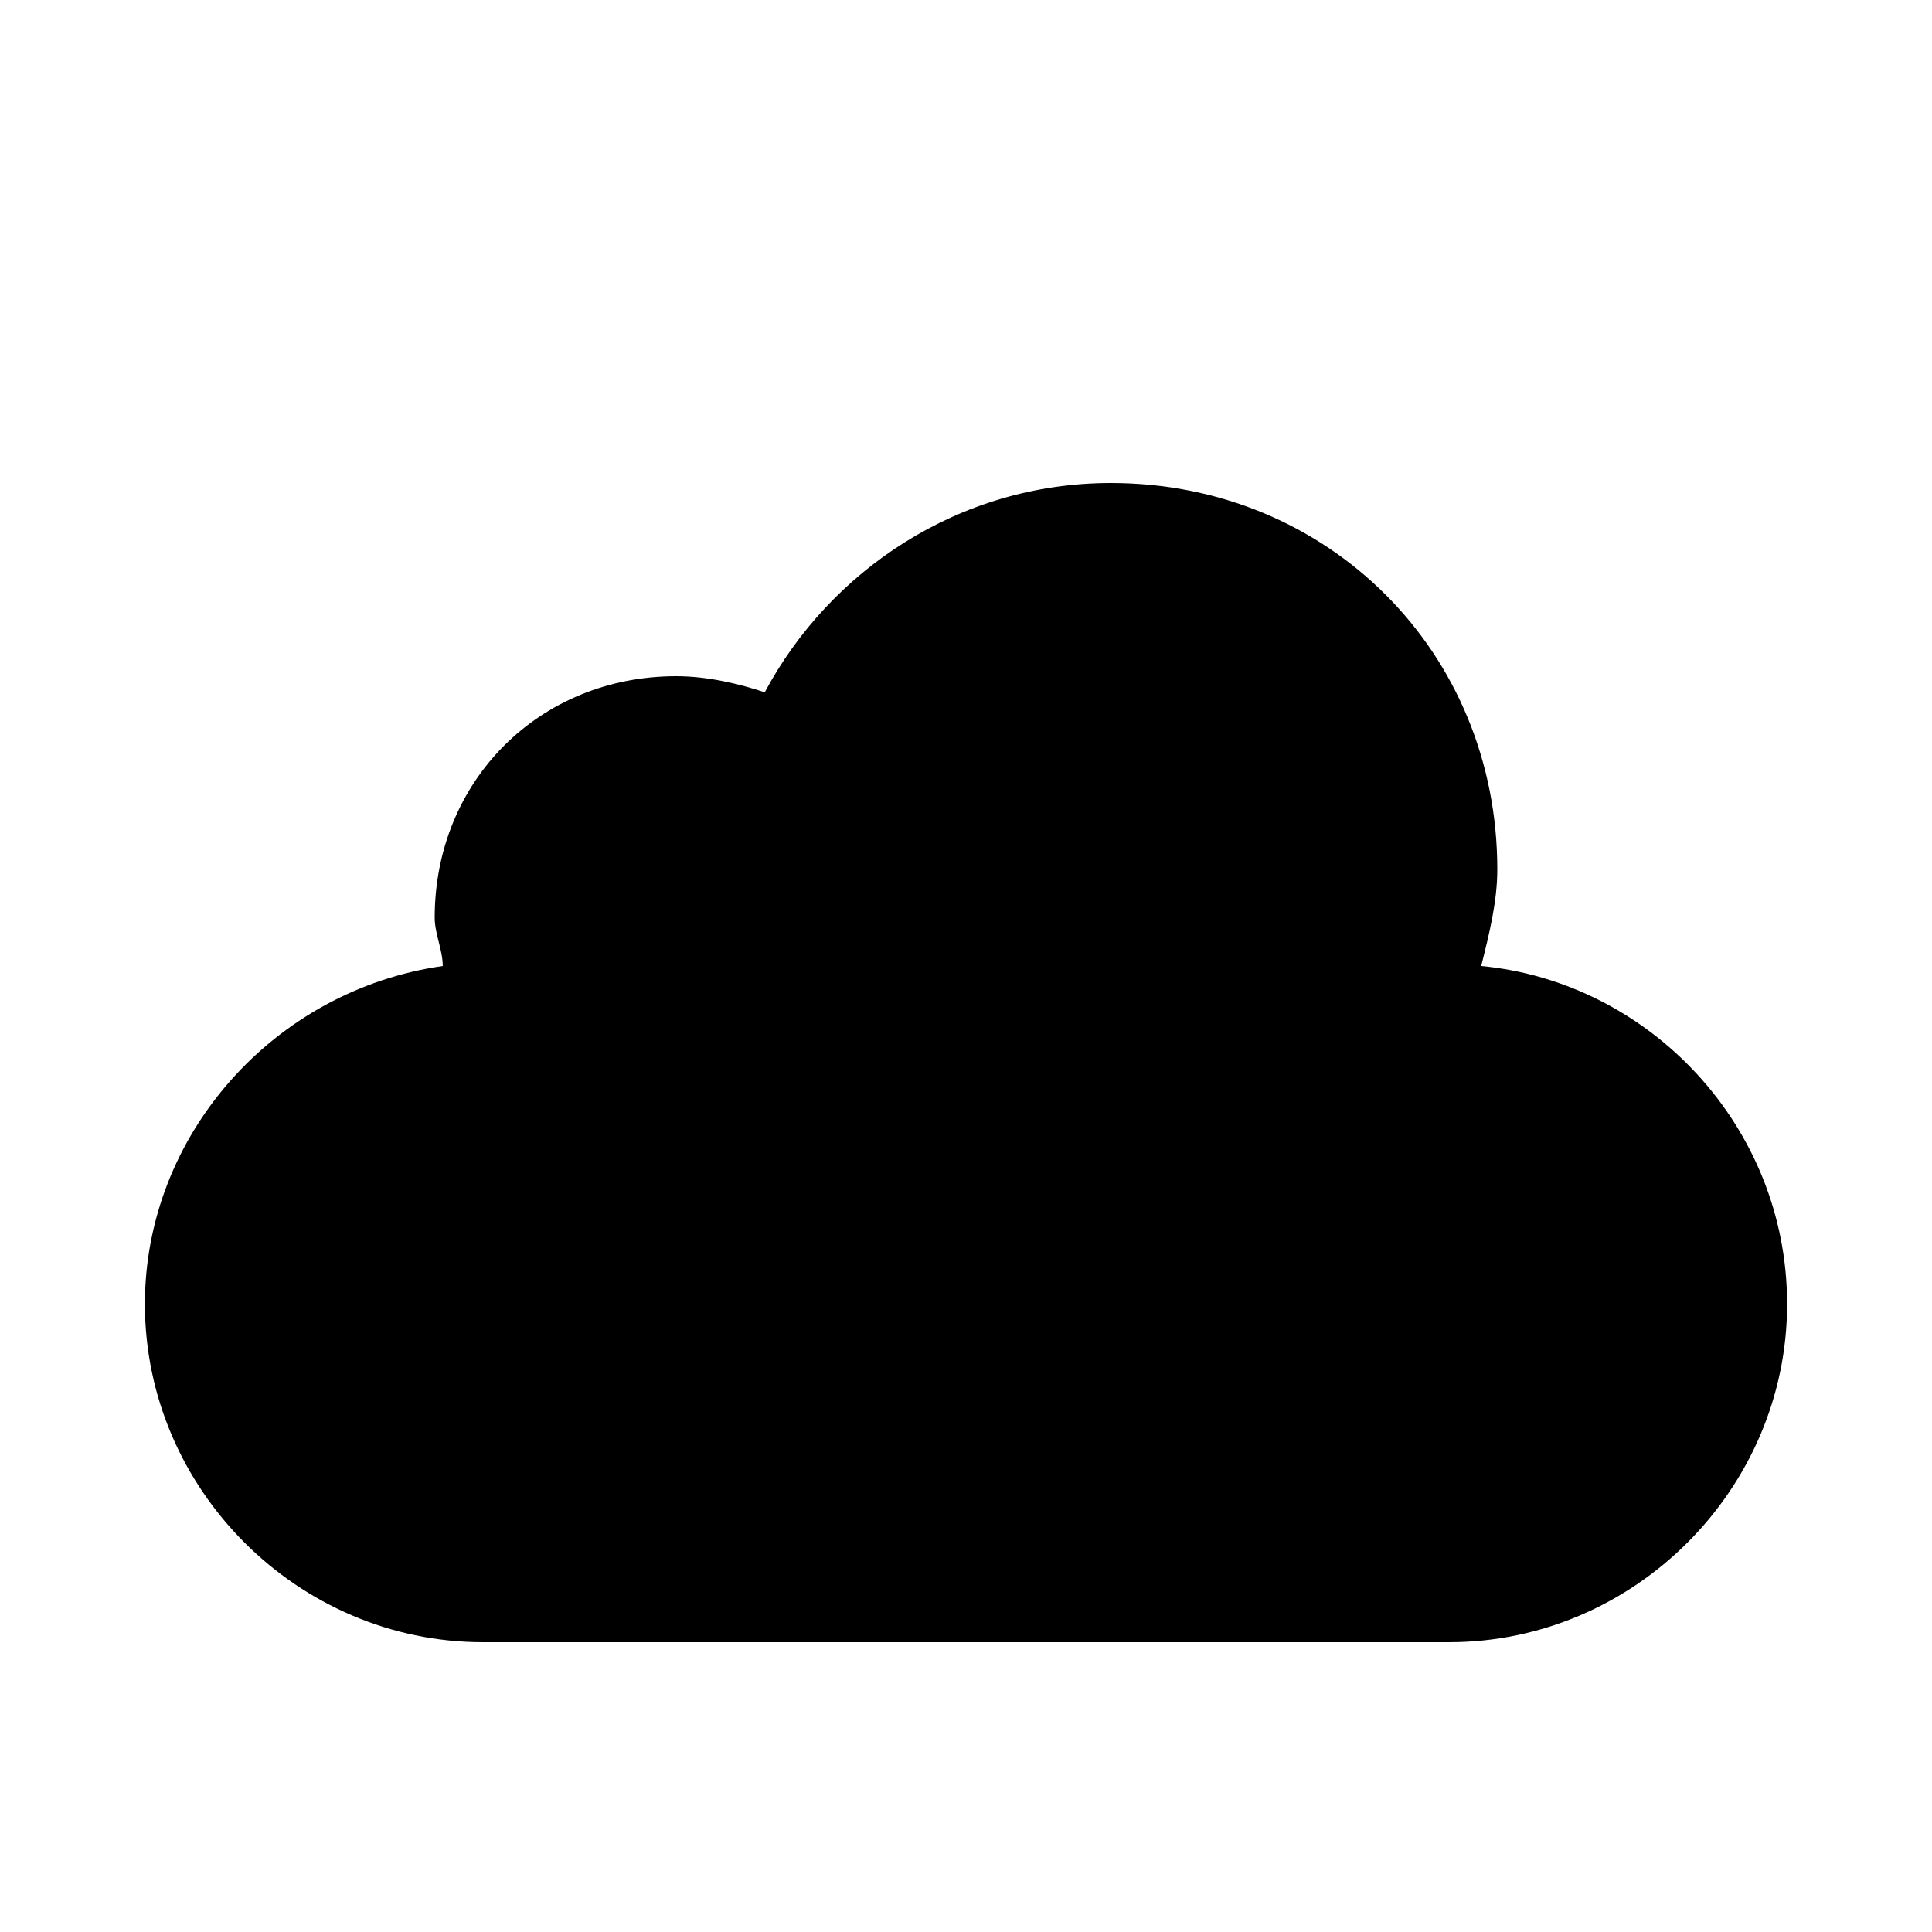 <?xml version="1.0" encoding="utf-8"?>
<!-- Generator: Adobe Illustrator 21.0.2, SVG Export Plug-In . SVG Version: 6.00 Build 0)  -->
<svg version="1.1" id="Layer_1" xmlns="http://www.w3.org/2000/svg" xmlns:xlink="http://www.w3.org/1999/xlink" x="0px" y="0px"
	 viewBox="0 0 24 24" style="enable-background:new 0 0 24 24;" xml:space="preserve">
<g id="surface1">
	<path d="M18.4,12c2.1,0.2,3.8,2,3.8,4.2c0,2.3-1.9,4.2-4.2,4.2H6c-2.3,0-4.2-1.9-4.2-4.2c0-2.1,1.6-3.9,3.7-4.2
		c0-0.2-0.1-0.4-0.1-0.6c0-1.7,1.3-3,3-3c0.4,0,0.8,0.1,1.1,0.2C10.3,7.1,11.9,6,13.8,6c2.7,0,4.8,2.1,4.8,4.8
		C18.6,11.2,18.5,11.6,18.4,12z"/>
</g>
</svg>
